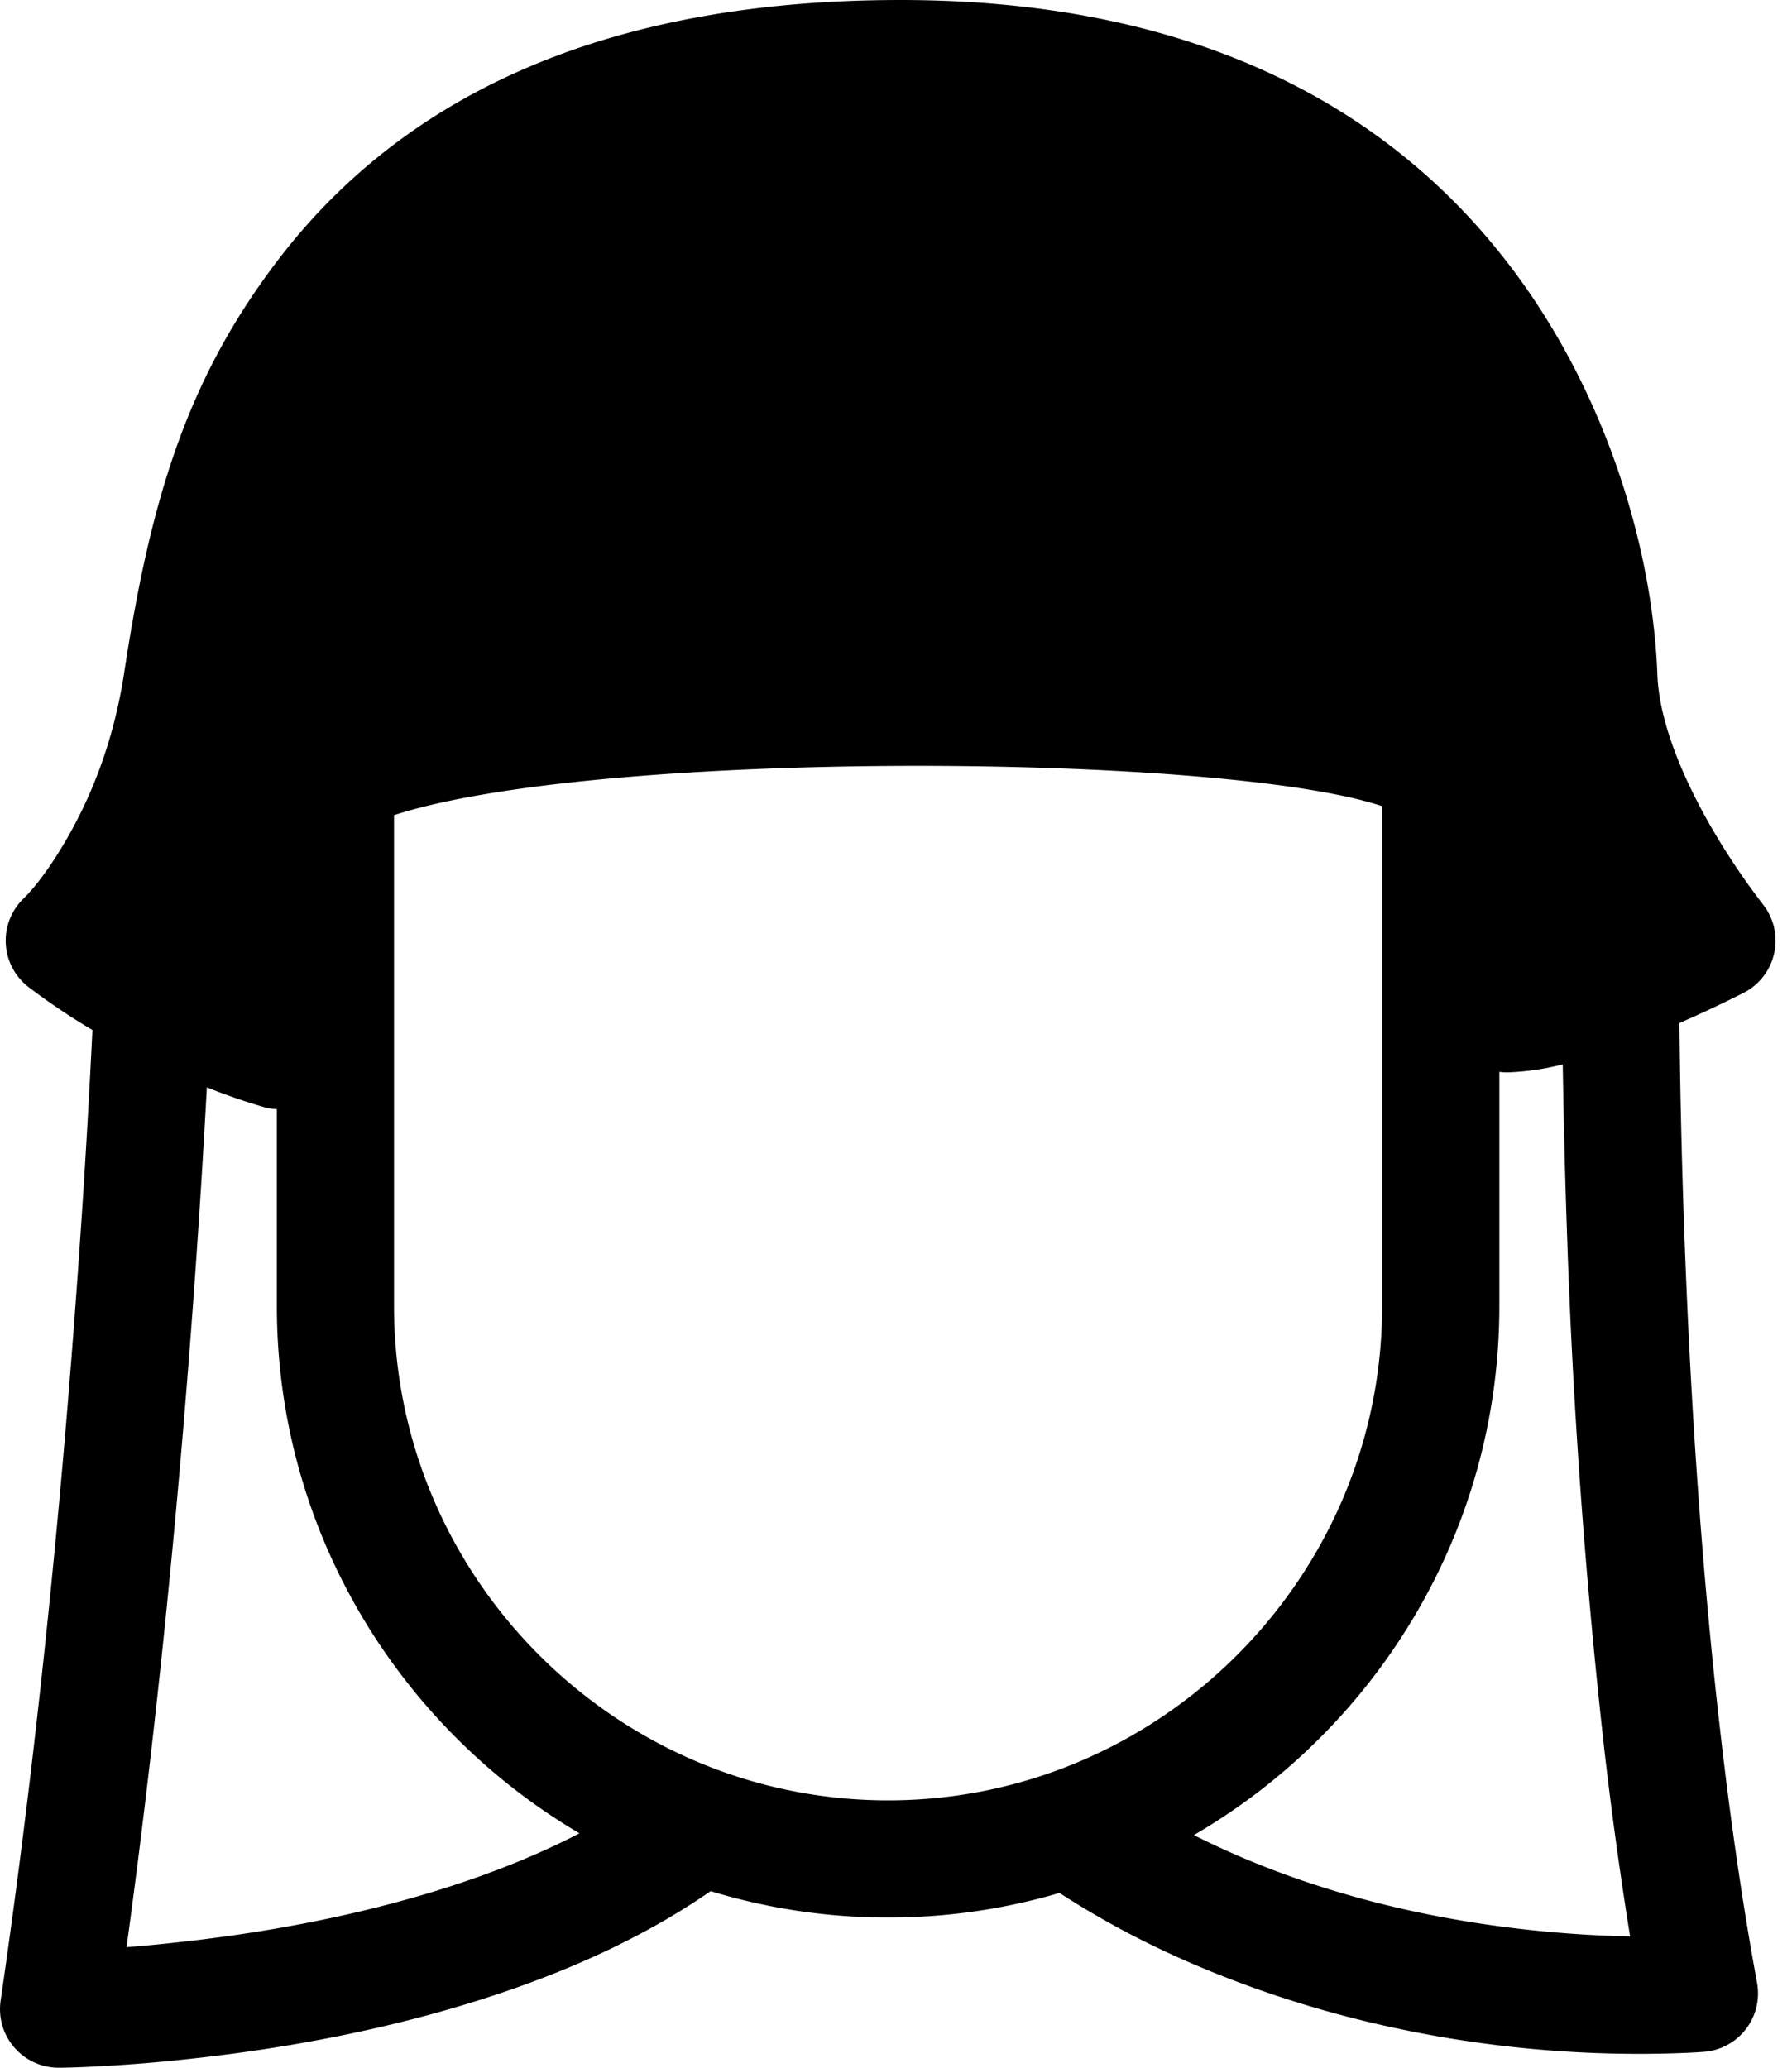<svg width="26" height="30" viewBox="0 0 26 30" xmlns="http://www.w3.org/2000/svg"><title>Combined Shape</title><path d="M3.001 15.776c-.042.781-.093 1.62-.155 2.509-.23 3.306-.56 6.68-1.01 9.966.234-.018.48-.041.738-.07 1.31-.142 2.62-.392 3.833-.772.731-.23 1.402-.499 2-.81-2.621-1.544-4.39-4.398-4.39-7.646v-2.86a.873.873 0 0 1-.197-.033 8.876 8.876 0 0 1-.819-.284zm-1.66-.832a9.759 9.759 0 0 1-.928-.624.85.85 0 0 1-.072-1.283c.166-.16.45-.522.743-1.075.34-.64.591-1.373.717-2.198.383-2.52.91-4.234 2.189-5.934C5.834 1.376 8.795 0 13.066 0c4.245 0 7.235 1.542 9.08 4.184 1.25 1.792 1.838 3.91 1.901 5.61.006.147.026.305.062.472.109.51.35 1.084.684 1.674a10.242 10.242 0 0 0 .78 1.174.85.85 0 0 1-.272 1.289 18.367 18.367 0 0 1-.934.44c.008.842.028 1.824.066 2.91.089 2.542.259 5.055.53 7.399.148 1.29.324 2.5.53 3.617a.85.85 0 0 1-.766 1 6.495 6.495 0 0 1-.23.014c-2.084.093-4.628-.208-7.1-1.251-.713-.3-1.39-.656-2.025-1.068a8.806 8.806 0 0 1-2.487.357 8.804 8.804 0 0 1-2.574-.383c-.957.663-2.102 1.188-3.396 1.593-1.33.417-2.744.687-4.157.84-.494.055-.952.09-1.366.111-.25.013-.433.018-.536.018a.85.85 0 0 1-.847-.972C.527 25.47.9 21.777 1.15 18.167c.082-1.168.144-2.25.191-3.223zm21.333.499a3.76 3.76 0 0 1-.78.115.865.865 0 0 1-.14-.007v3.402c0 3.266-1.788 6.133-4.433 7.672.24.12.485.234.736.34 1.249.527 2.591.854 3.958 1.016.597.07 1.148.105 1.636.113a60.387 60.387 0 0 1-.378-2.747 95.829 95.829 0 0 1-.54-7.535c-.03-.858-.048-1.654-.059-2.369zm-2.62-3.746c-2.31-.774-11.384-.83-14.337.13v7.126c0 3.94 3.228 7.168 7.168 7.168 3.941 0 7.168-3.228 7.168-7.168v-7.256z"/></svg>